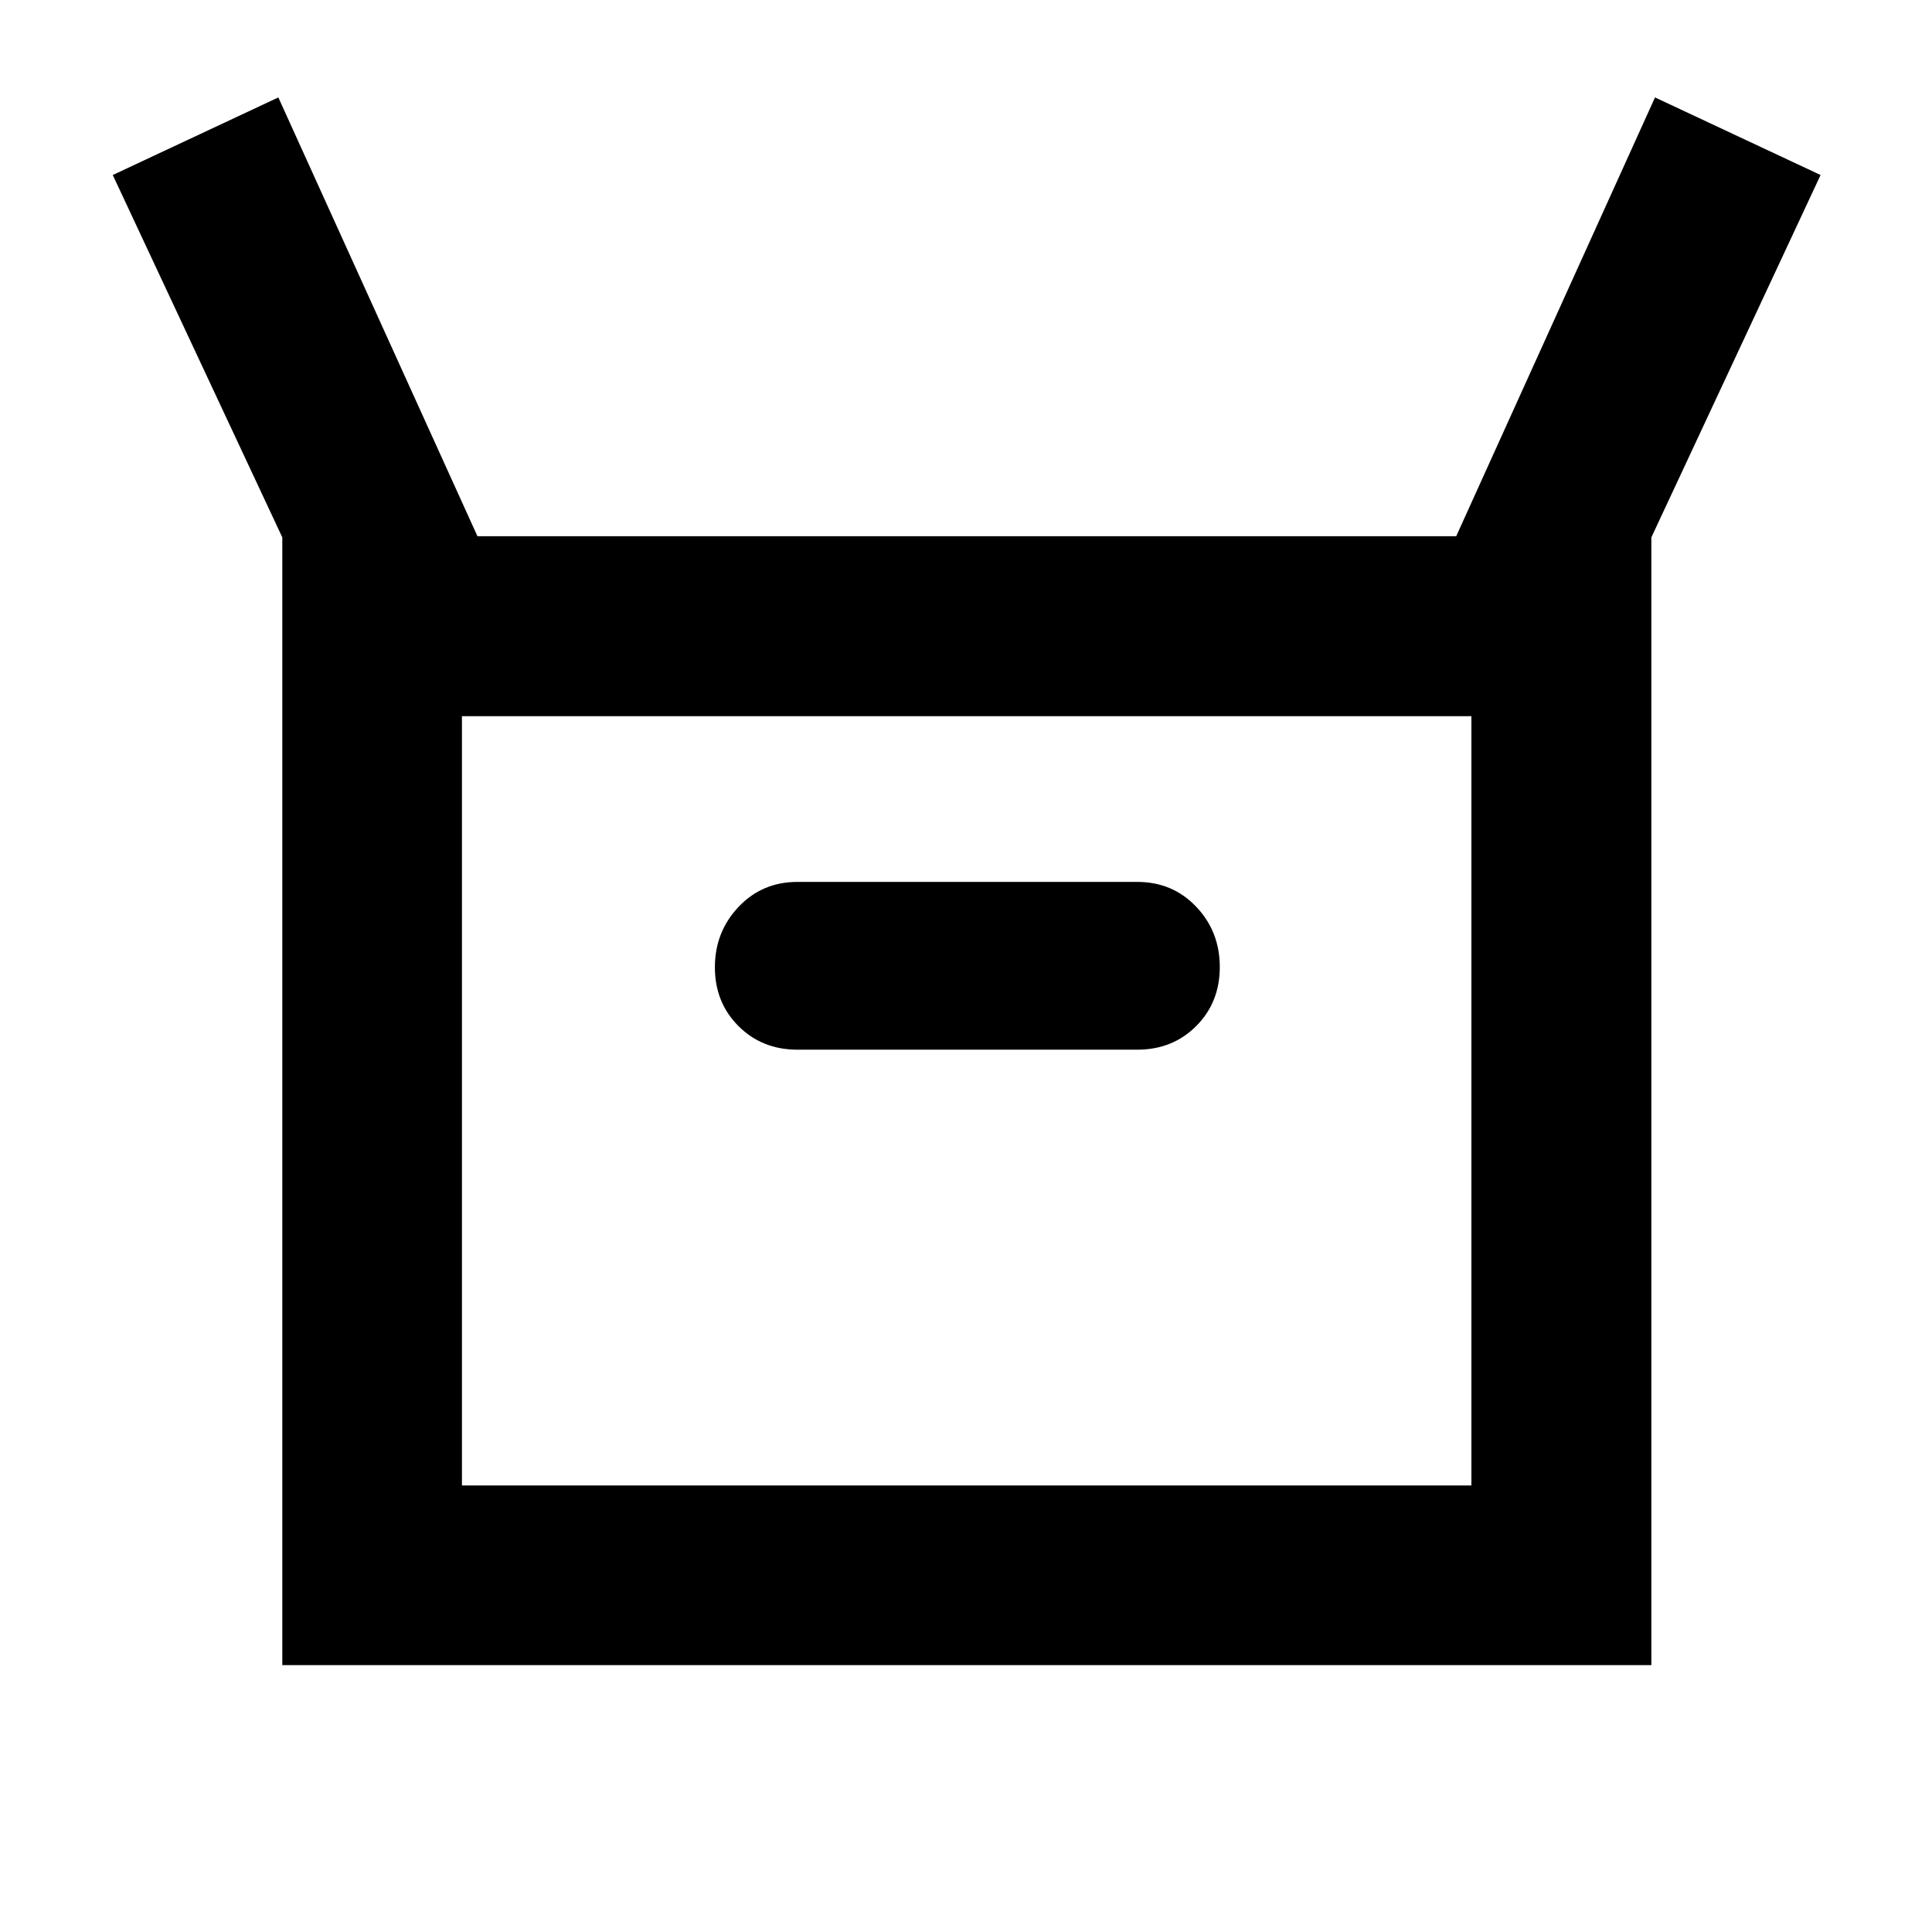 <svg xmlns="http://www.w3.org/2000/svg" height="40" viewBox="0 -960 960 960" width="40"><path d="M140.276-132.616v-560.355L56.029-873.036l82.275-38.551 98.935 218.029h486.348l98.775-218.029 82.275 38.551-84.087 180.065v560.355H140.276Zm255.963-305.805h168.855q17.567 0 29.291-11.737 11.723-11.737 11.723-29.324 0-17.638-11.723-29.969-11.724-12.332-29.291-12.332H396.239q-17.566 0-29.29 12.445t-11.724 29.959q0 17.513 11.724 29.236 11.724 11.722 29.29 11.722ZM229.536-221.877h501.595v-382.261H229.536v382.261Zm0 0v-382.261 382.261Z"/></svg>